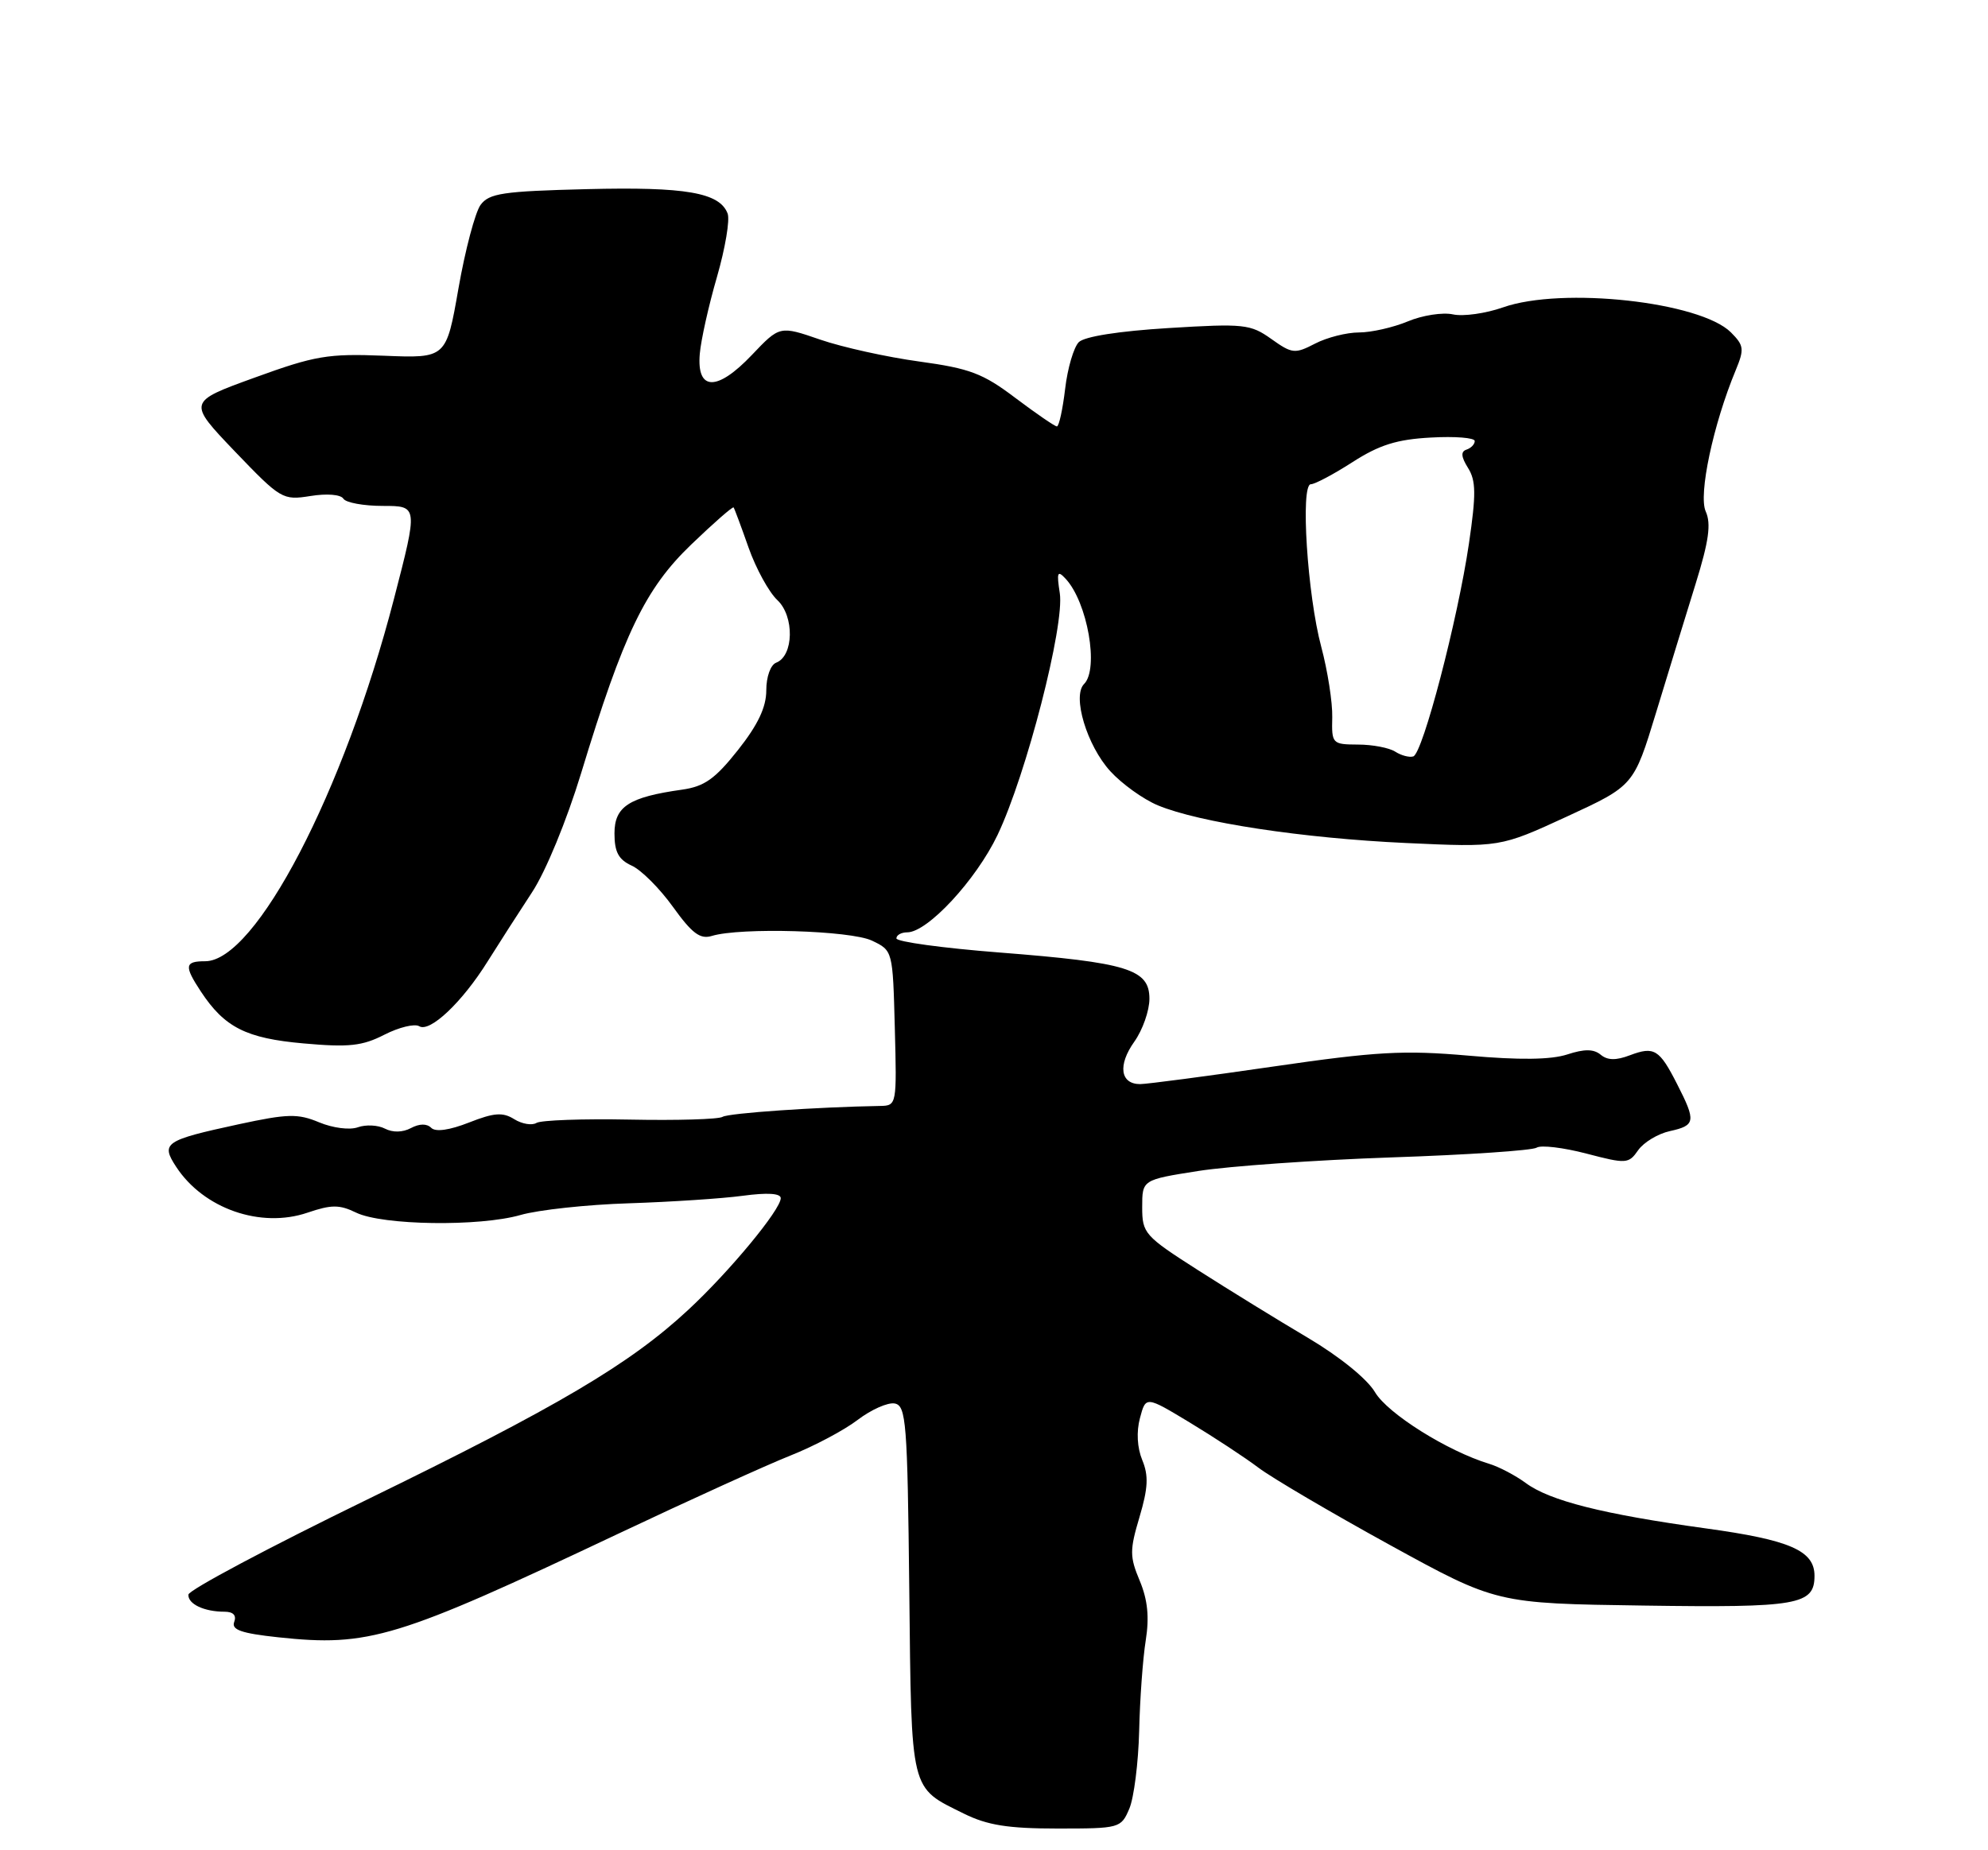 <?xml version="1.0" encoding="UTF-8" standalone="no"?>
<!DOCTYPE svg PUBLIC "-//W3C//DTD SVG 1.1//EN" "http://www.w3.org/Graphics/SVG/1.1/DTD/svg11.dtd" >
<svg xmlns="http://www.w3.org/2000/svg" xmlns:xlink="http://www.w3.org/1999/xlink" version="1.1" viewBox="0 0 275 256">
 <g >
 <path fill="currentColor"
d=" M 156.22 250.25 C 156.86 248.74 157.47 243.90 157.58 239.50 C 157.68 235.10 158.09 229.46 158.49 226.97 C 159.00 223.75 158.76 221.36 157.66 218.72 C 156.26 215.38 156.26 214.49 157.63 209.89 C 158.82 205.88 158.90 204.17 158.01 202.02 C 157.31 200.32 157.18 198.11 157.69 196.21 C 158.50 193.15 158.50 193.15 164.59 196.83 C 167.93 198.85 172.21 201.66 174.09 203.08 C 175.96 204.49 184.14 209.30 192.25 213.76 C 207.00 221.86 207.00 221.86 227.38 222.15 C 248.73 222.46 251.00 222.06 251.00 218.03 C 251.00 214.55 247.61 213.07 235.95 211.47 C 221.75 209.51 214.37 207.65 211.04 205.18 C 209.62 204.14 207.35 202.94 205.98 202.53 C 200.23 200.78 191.95 195.59 190.20 192.62 C 189.11 190.78 185.30 187.70 180.92 185.10 C 176.84 182.69 170.01 178.48 165.75 175.76 C 158.32 171.01 158.00 170.65 158.00 167.03 C 158.00 163.24 158.00 163.24 165.75 162.02 C 170.01 161.35 182.05 160.50 192.50 160.14 C 202.95 159.79 211.98 159.18 212.57 158.79 C 213.17 158.41 216.25 158.78 219.44 159.61 C 224.98 161.06 225.29 161.04 226.61 159.14 C 227.38 158.05 229.35 156.86 231.00 156.50 C 234.54 155.72 234.63 155.16 232.01 150.03 C 229.54 145.17 228.83 144.74 225.46 146.01 C 223.55 146.74 222.36 146.72 221.42 145.93 C 220.45 145.13 219.17 145.12 216.79 145.90 C 214.54 146.63 210.20 146.69 203.12 146.06 C 194.18 145.28 190.42 145.49 176.12 147.57 C 166.98 148.90 158.70 149.99 157.72 150.00 C 154.96 150.00 154.60 147.37 156.91 144.13 C 158.06 142.51 159.00 139.84 159.00 138.19 C 159.00 134.10 156.00 133.18 138.25 131.79 C 130.41 131.18 124.00 130.30 124.00 129.84 C 124.00 129.38 124.67 129.00 125.50 129.00 C 128.30 129.00 135.01 121.77 137.99 115.53 C 141.97 107.18 147.29 86.50 146.60 82.07 C 146.15 79.17 146.28 78.86 147.40 80.07 C 150.43 83.31 152.05 92.55 149.96 94.64 C 148.29 96.31 150.35 103.16 153.59 106.71 C 155.19 108.46 158.15 110.59 160.17 111.43 C 165.86 113.80 180.18 115.98 194.49 116.64 C 207.50 117.24 207.50 117.24 216.75 112.98 C 226.00 108.71 226.00 108.71 229.08 98.61 C 230.77 93.05 233.24 85.02 234.56 80.76 C 236.39 74.86 236.72 72.47 235.95 70.76 C 234.92 68.46 236.98 58.75 240.09 51.25 C 241.31 48.30 241.25 47.81 239.44 45.99 C 235.19 41.75 216.07 39.65 207.91 42.53 C 205.52 43.37 202.41 43.81 200.99 43.50 C 199.57 43.19 196.76 43.62 194.74 44.47 C 192.72 45.31 189.68 46.00 187.98 46.00 C 186.29 46.00 183.56 46.69 181.92 47.54 C 179.12 48.99 178.74 48.95 175.86 46.90 C 172.98 44.85 172.09 44.75 161.65 45.39 C 154.78 45.81 150.02 46.56 149.23 47.34 C 148.53 48.05 147.67 50.96 147.34 53.81 C 147.00 56.66 146.49 59.00 146.20 59.00 C 145.92 59.00 143.34 57.23 140.47 55.07 C 135.97 51.66 134.16 50.98 127.16 50.02 C 122.70 49.41 116.54 48.05 113.46 46.99 C 107.86 45.06 107.86 45.06 104.00 49.12 C 99.19 54.18 96.36 54.12 96.80 48.97 C 96.96 47.06 98.03 42.26 99.18 38.31 C 100.32 34.35 100.99 30.41 100.65 29.54 C 99.54 26.64 94.84 25.83 81.17 26.17 C 69.55 26.46 67.66 26.74 66.47 28.36 C 65.73 29.39 64.35 34.58 63.42 39.90 C 61.73 49.57 61.73 49.57 53.11 49.22 C 45.35 48.91 43.58 49.21 35.22 52.25 C 25.95 55.61 25.95 55.61 32.47 62.44 C 38.84 69.08 39.10 69.24 42.94 68.63 C 45.21 68.26 47.14 68.42 47.50 69.00 C 47.84 69.55 50.30 70.00 52.97 70.00 C 57.83 70.00 57.83 70.00 54.50 82.85 C 47.57 109.59 35.38 133.00 28.38 133.00 C 25.54 133.00 25.45 133.64 27.78 137.18 C 31.06 142.16 34.05 143.67 42.00 144.37 C 48.25 144.93 50.12 144.73 53.18 143.16 C 55.20 142.13 57.36 141.61 57.99 141.99 C 59.46 142.90 63.94 138.67 67.47 133.00 C 69.02 130.53 71.77 126.24 73.59 123.47 C 75.49 120.59 78.39 113.53 80.39 106.97 C 86.26 87.66 89.25 81.46 95.62 75.34 C 98.72 72.36 101.36 70.05 101.48 70.21 C 101.60 70.37 102.53 72.87 103.55 75.77 C 104.57 78.66 106.36 81.93 107.53 83.03 C 109.91 85.26 109.81 90.75 107.37 91.69 C 106.59 91.99 106.00 93.64 106.00 95.52 C 106.00 97.85 104.85 100.28 102.09 103.77 C 98.92 107.77 97.45 108.82 94.34 109.26 C 87.01 110.29 85.00 111.59 85.00 115.31 C 85.00 117.89 85.56 118.93 87.38 119.77 C 88.70 120.36 91.27 122.94 93.10 125.49 C 95.73 129.15 96.85 129.99 98.46 129.50 C 102.42 128.29 117.68 128.74 120.62 130.15 C 123.50 131.52 123.50 131.53 123.78 142.25 C 124.06 152.83 124.04 152.98 121.78 153.02 C 113.05 153.17 100.79 154.01 99.95 154.53 C 99.41 154.87 93.64 155.04 87.15 154.91 C 80.65 154.78 74.83 154.99 74.21 155.37 C 73.59 155.75 72.20 155.52 71.13 154.85 C 69.55 153.86 68.35 153.95 64.89 155.31 C 62.17 156.38 60.25 156.65 59.65 156.05 C 59.04 155.44 58.02 155.46 56.85 156.08 C 55.71 156.69 54.33 156.72 53.25 156.16 C 52.29 155.66 50.60 155.58 49.51 155.97 C 48.39 156.38 46.05 156.08 44.15 155.29 C 41.20 154.06 39.81 154.09 33.00 155.56 C 22.75 157.78 22.21 158.15 24.38 161.46 C 28.17 167.24 36.06 169.99 42.53 167.79 C 45.85 166.66 46.95 166.66 49.26 167.78 C 52.90 169.55 66.32 169.74 72.00 168.11 C 74.47 167.40 81.22 166.67 87.00 166.49 C 92.78 166.30 99.86 165.84 102.75 165.45 C 106.16 164.99 108.00 165.11 108.00 165.78 C 108.00 167.37 100.91 175.94 95.22 181.22 C 87.15 188.73 77.12 194.65 50.75 207.50 C 37.20 214.10 26.09 220.01 26.06 220.64 C 25.99 221.94 28.25 223.00 31.05 223.00 C 32.26 223.00 32.74 223.50 32.40 224.41 C 31.98 225.50 33.37 225.99 38.49 226.54 C 51.03 227.88 54.85 226.72 85.50 212.22 C 95.40 207.54 106.14 202.66 109.37 201.38 C 112.60 200.10 116.77 197.89 118.64 196.46 C 120.52 195.03 122.82 194.01 123.77 194.19 C 125.35 194.50 125.53 196.80 125.78 219.97 C 126.09 248.31 125.83 247.22 133.36 250.95 C 136.58 252.54 139.44 253.00 146.27 253.00 C 154.90 253.00 155.07 252.95 156.22 250.25 Z  M 193.00 104.00 C 192.18 103.47 189.86 103.02 187.85 103.02 C 184.29 103.00 184.20 102.91 184.29 99.25 C 184.34 97.19 183.65 92.80 182.77 89.50 C 180.85 82.36 179.86 67.00 181.33 67.00 C 181.88 67.00 184.48 65.62 187.11 63.93 C 190.81 61.55 193.25 60.79 197.94 60.54 C 201.27 60.35 204.00 60.57 204.00 61.02 C 204.00 61.47 203.49 62.00 202.86 62.21 C 202.05 62.48 202.11 63.20 203.07 64.74 C 204.18 66.51 204.20 68.38 203.20 75.20 C 201.65 85.74 196.81 104.25 195.50 104.66 C 194.95 104.83 193.82 104.53 193.00 104.00 Z "/>
</g>
</svg>